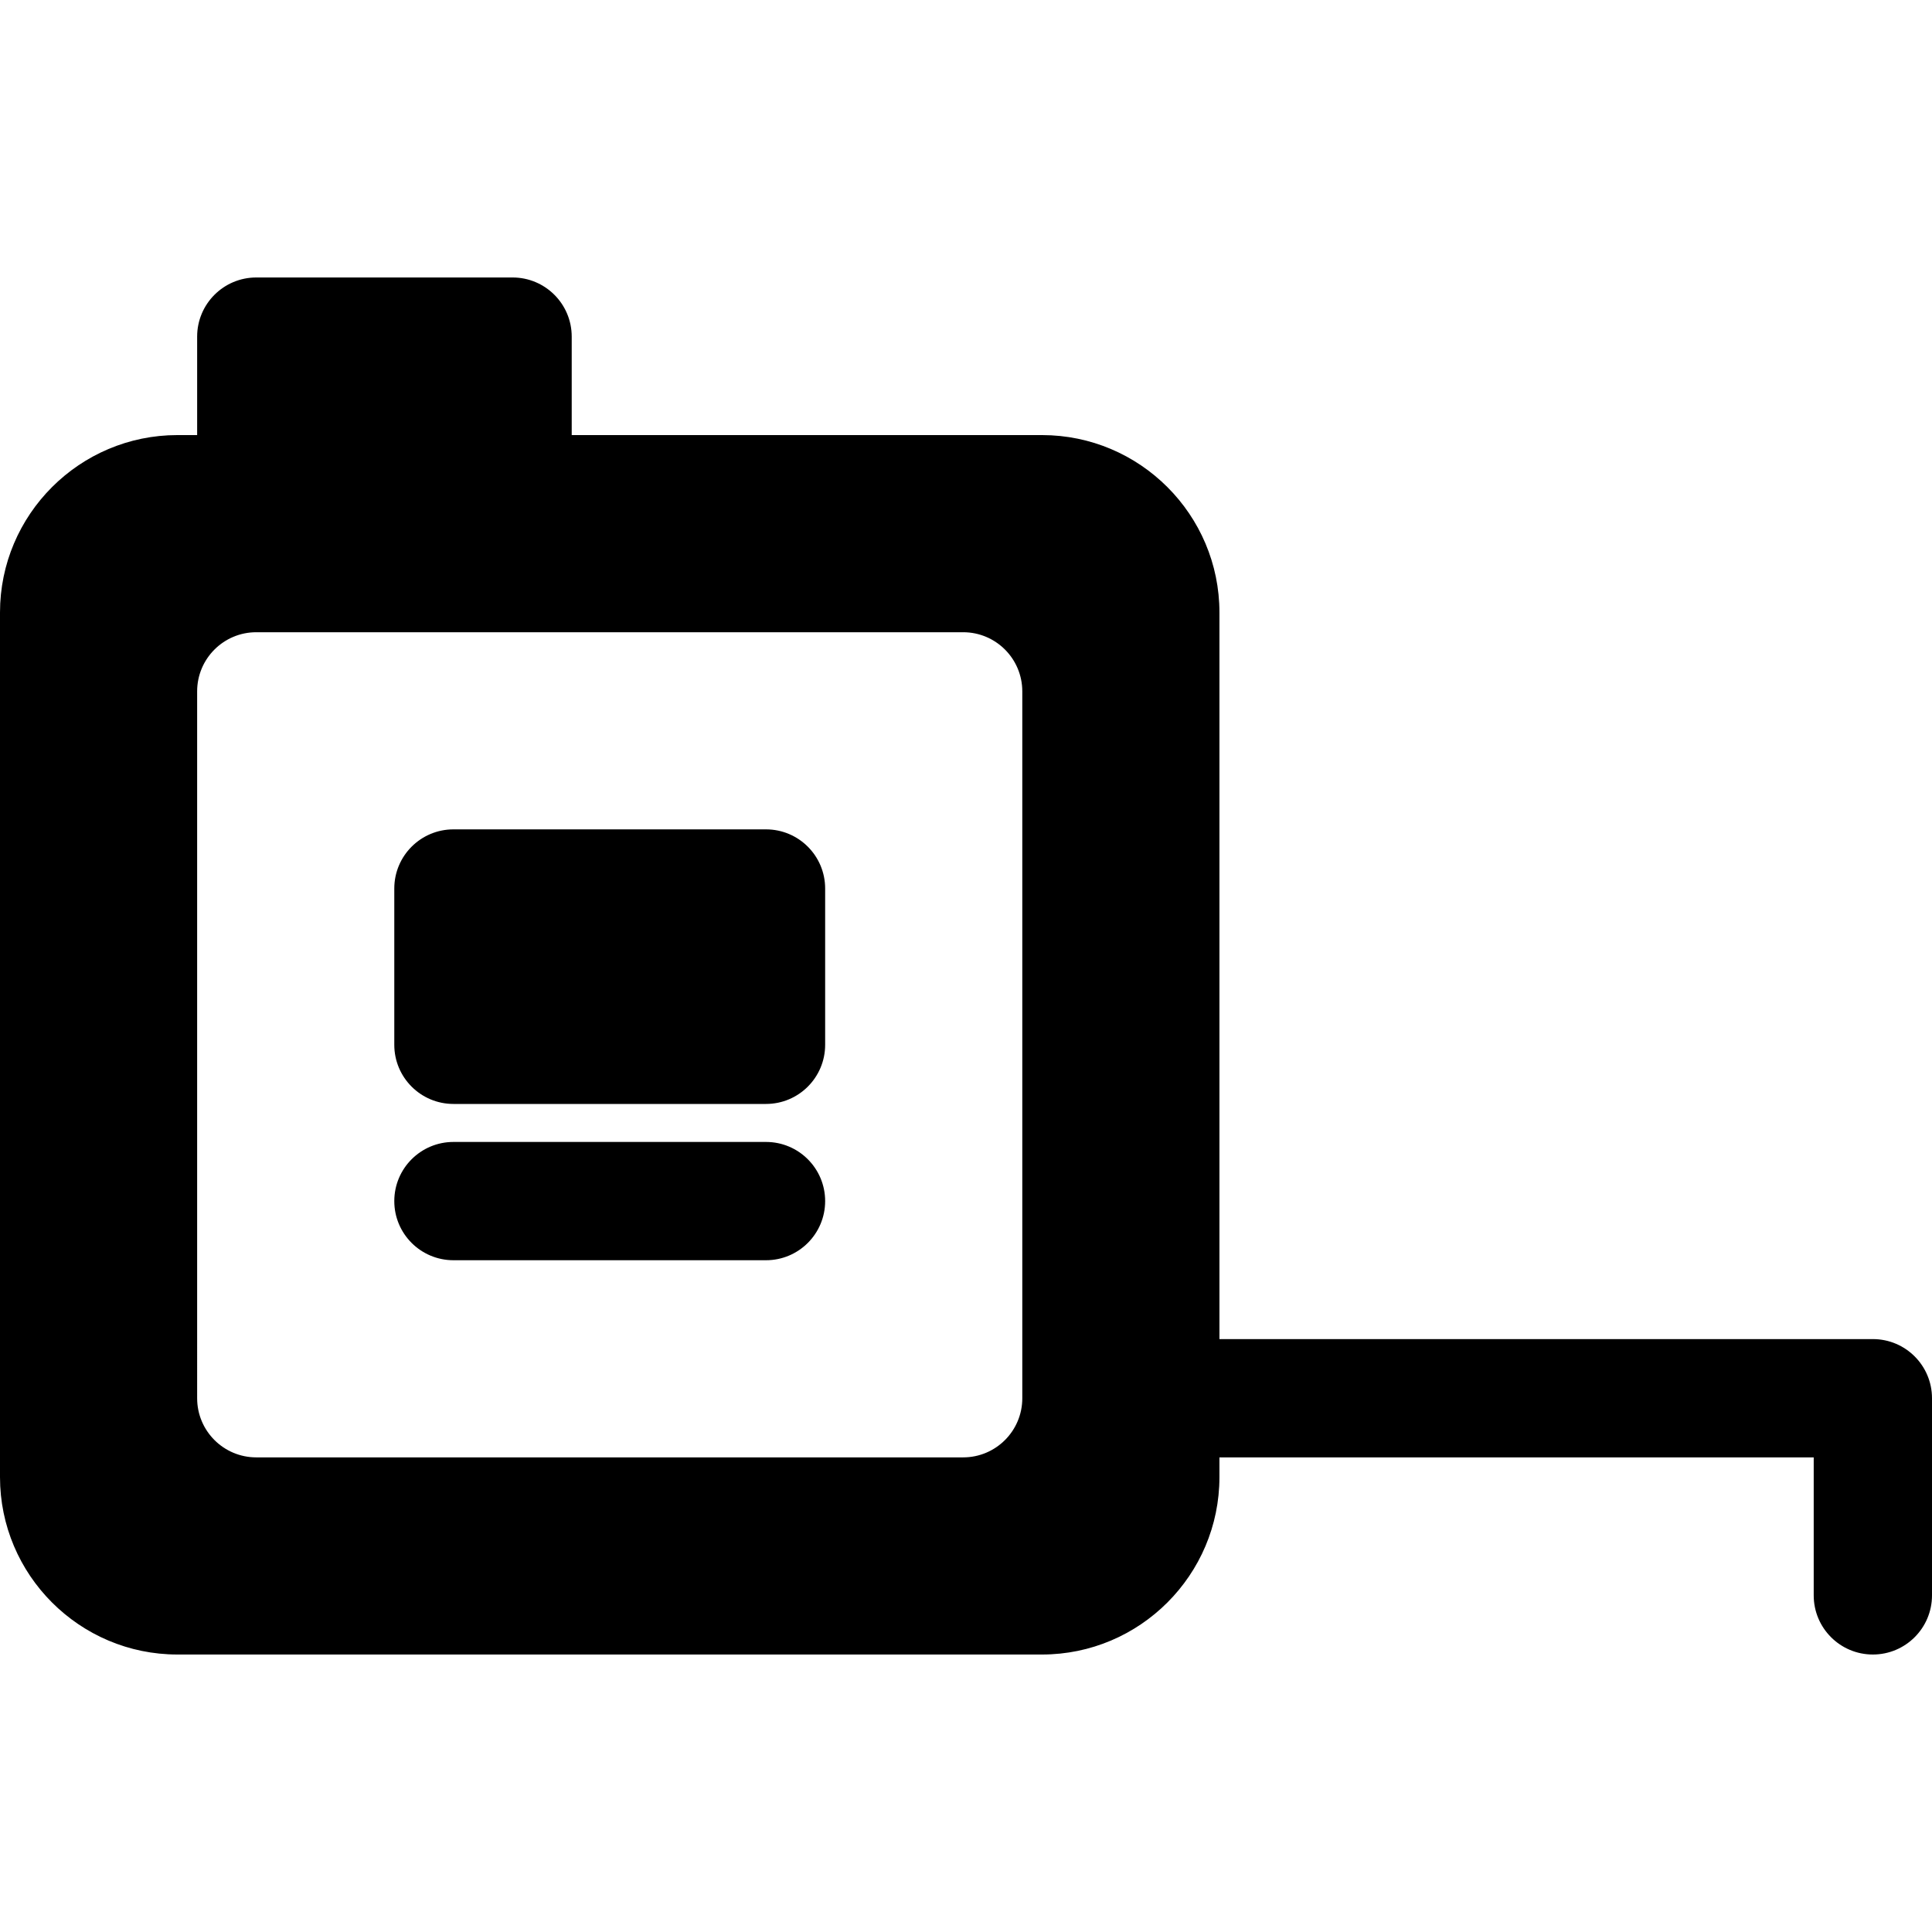 <?xml version="1.0" encoding="iso-8859-1"?>
<!-- Generator: Adobe Illustrator 19.0.0, SVG Export Plug-In . SVG Version: 6.00 Build 0)  -->
<svg xmlns="http://www.w3.org/2000/svg" xmlns:xlink="http://www.w3.org/1999/xlink" version="1.1" id="Layer_1" x="0px" y="0px" viewBox="0 0 512 512" style="enable-background:new 0 0 512 512;" xml:space="preserve">
<g>
	<g>
		<path d="M203.001,219.791h-82.837c-8.656,0-15.673,7.018-15.673,15.673v41.419c0,8.656,7.018,15.674,15.673,15.674h82.837    c8.656,0,15.673-7.018,15.673-15.674v-41.419C218.674,226.809,211.658,219.791,203.001,219.791z"/>
	</g>
</g>
<g>
	<g>
		<path d="M496.327,354.873H323.164V162.322c0-25.927-21.093-47.02-47.02-47.02H151.51V89.208c0-8.656-7.018-15.673-15.673-15.673    H67.918c-8.656,0-15.673,7.018-15.673,15.673v26.093H47.02c-25.927,0-47.02,21.093-47.02,47.02v229.123    c0,25.927,21.093,47.02,47.02,47.02h229.123c25.927,0,47.02-21.093,47.02-47.02v-5.224h157.489v36.571    c0,8.656,7.018,15.674,15.673,15.674S512,431.448,512,422.792v-52.245C512,361.891,504.982,354.873,496.327,354.873z     M270.919,370.547c0,8.656-7.018,15.673-15.673,15.673H67.918c-8.656,0-15.673-7.018-15.673-15.673V183.22    c0-8.656,7.018-15.673,15.673-15.673h187.327c8.656,0,15.673,7.018,15.673,15.673V370.547z"/>
	</g>
</g>
<g>
	<g>
		<path d="M203.001,302.629h-82.837c-8.656,0-15.673,7.018-15.673,15.673c0,8.656,7.018,15.673,15.673,15.673h82.837    c8.656,0,15.673-7.018,15.673-15.673C218.674,309.646,211.658,302.629,203.001,302.629z"/>
	</g>
</g>
<g>
</g>
<g>
</g>
<g>
</g>
<g>
</g>
<g>
</g>
<g>
</g>
<g>
</g>
<g>
</g>
<g>
</g>
<g>
</g>
<g>
</g>
<g>
</g>
<g>
</g>
<g>
</g>
<g>
</g>
</svg>
